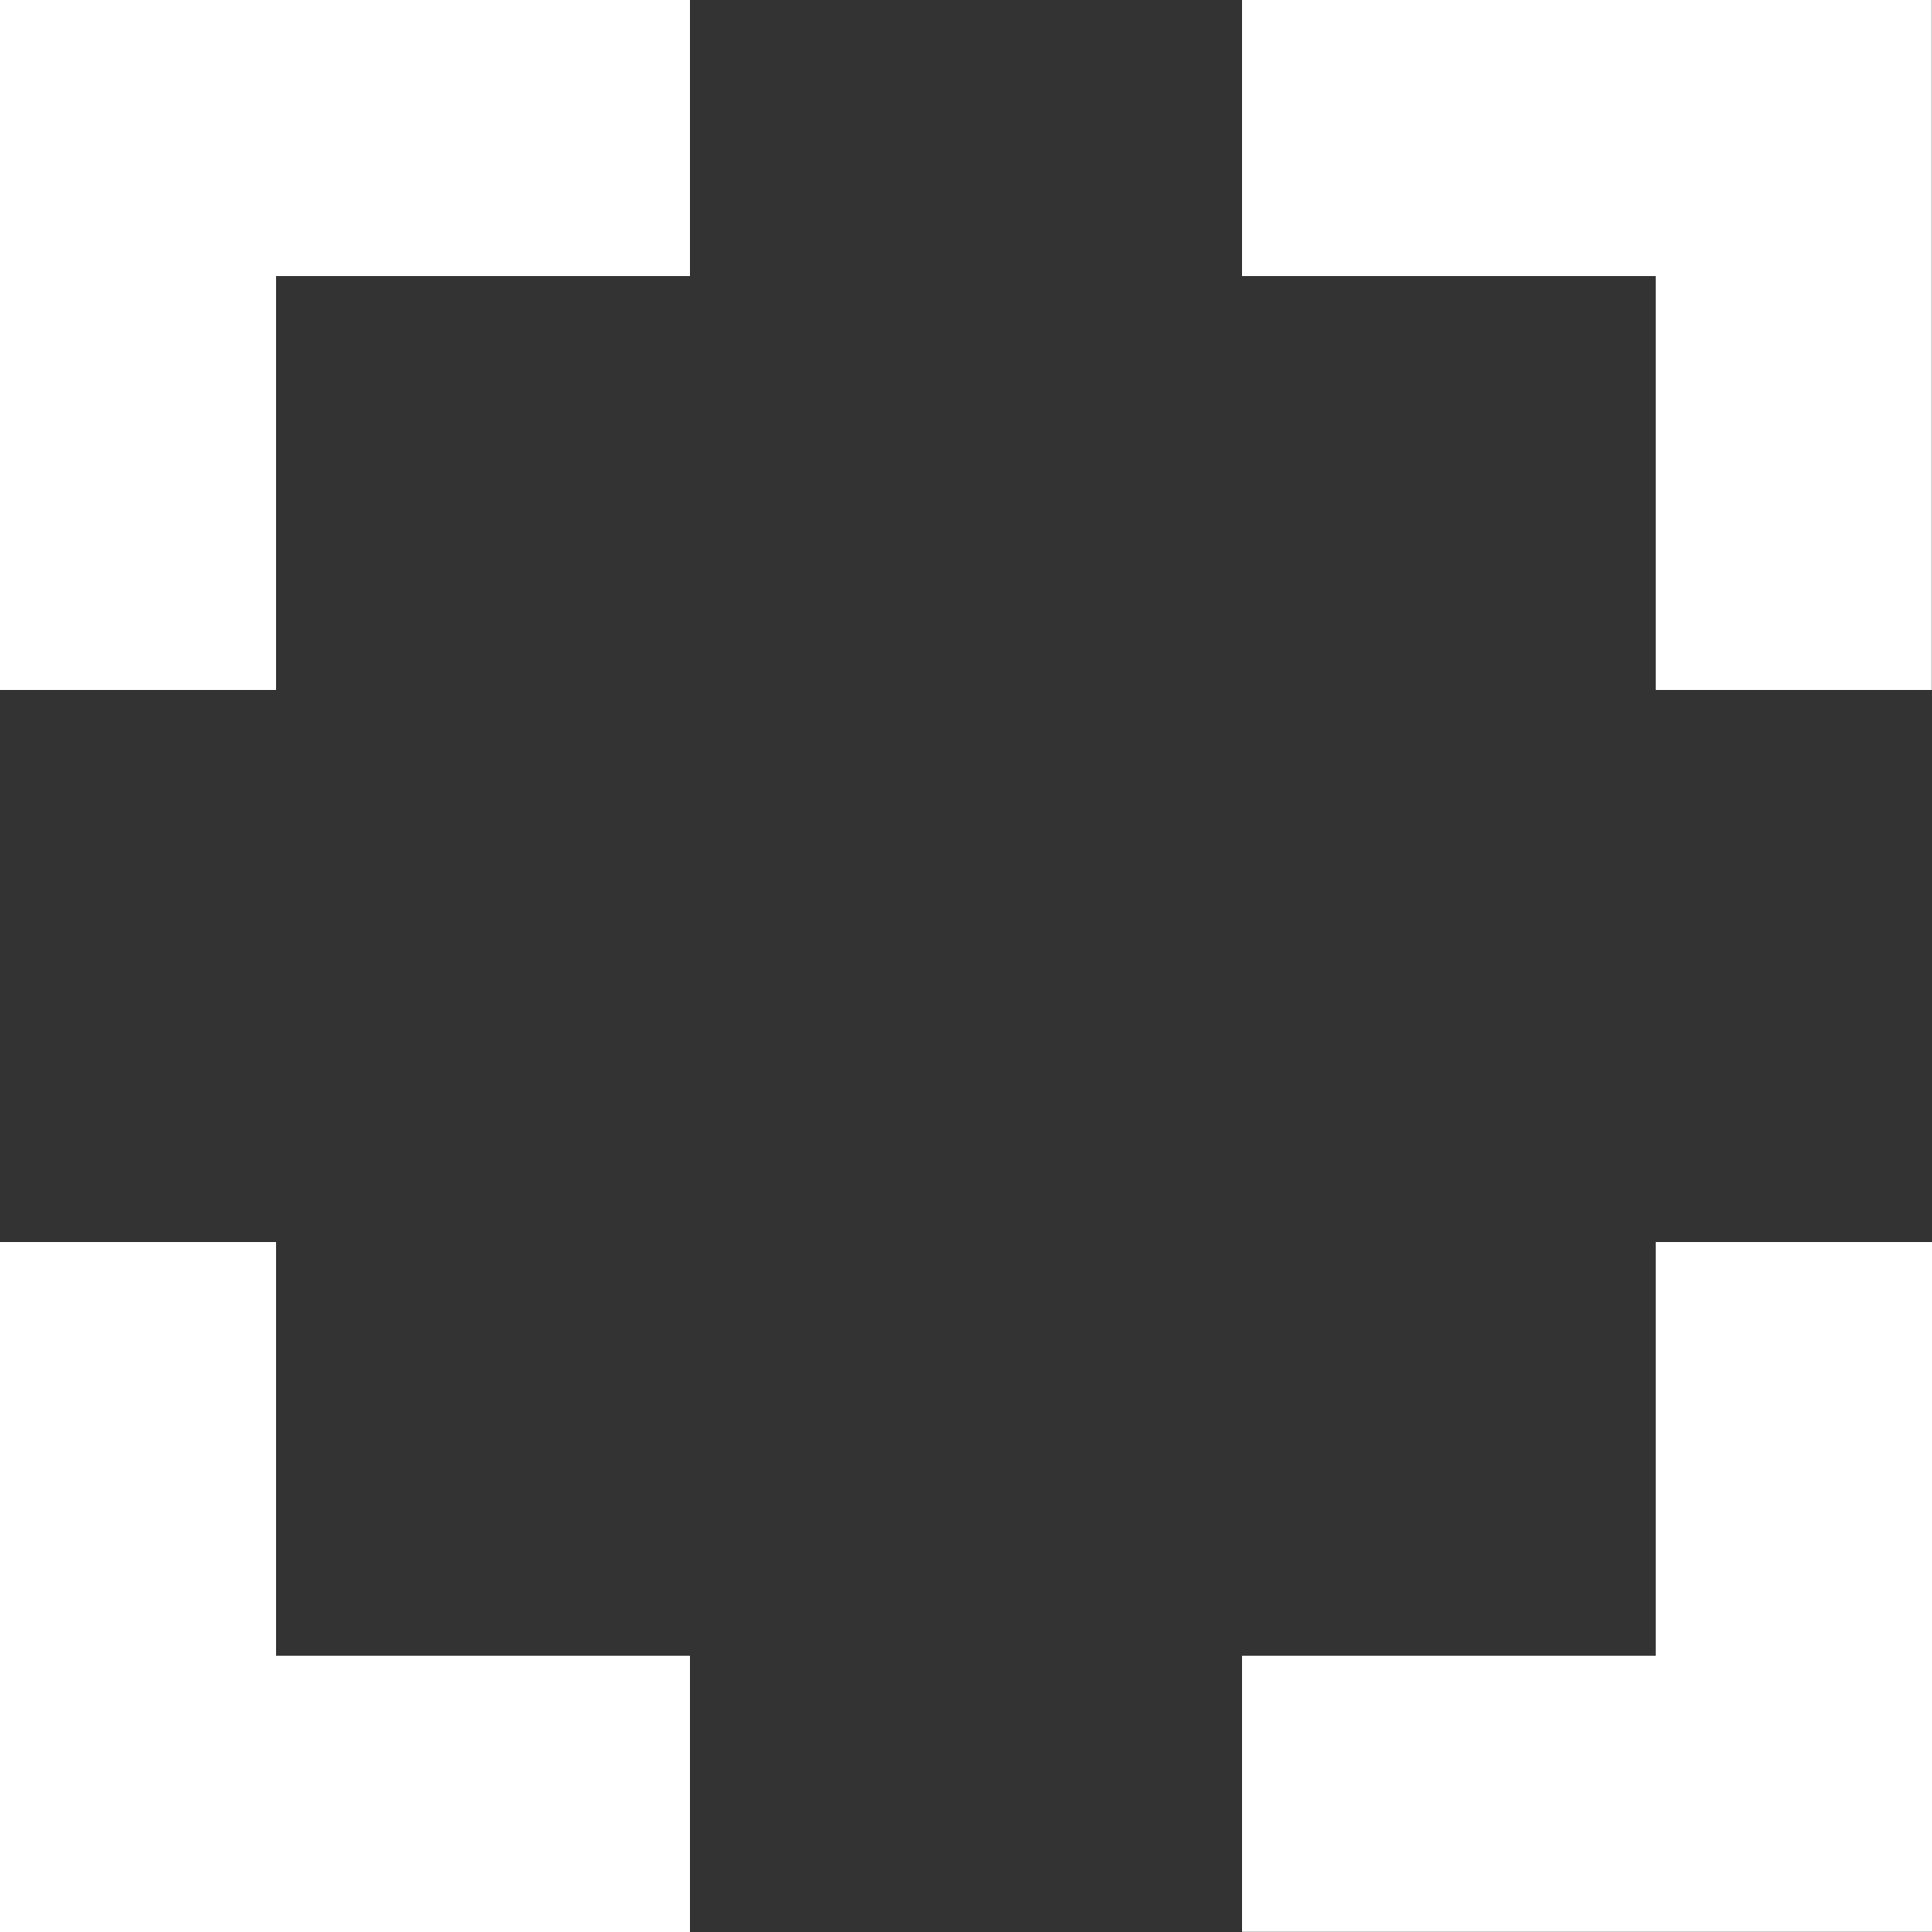 <svg xmlns="http://www.w3.org/2000/svg" width="41.655" height="41.655" viewBox="0 0 41.655 41.655">
  <rect x="0" y="0" width="41.655" height="41.655" fill="#333333" stroke="none"/>
  <path id="Icon_material-fullscreen" data-name="Icon material-fullscreen" d="M13.451,34.278H7.5V49.155H22.377V43.2H13.451ZM7.5,22.377h5.951V13.451h8.926V7.5H7.5ZM43.2,43.2H34.278v5.951H49.155V34.278H43.2ZM34.278,7.5v5.951H43.2v8.926h5.951V7.5Z" transform="translate(-7.5 -7.5)" fill="#fff"/>
</svg>
